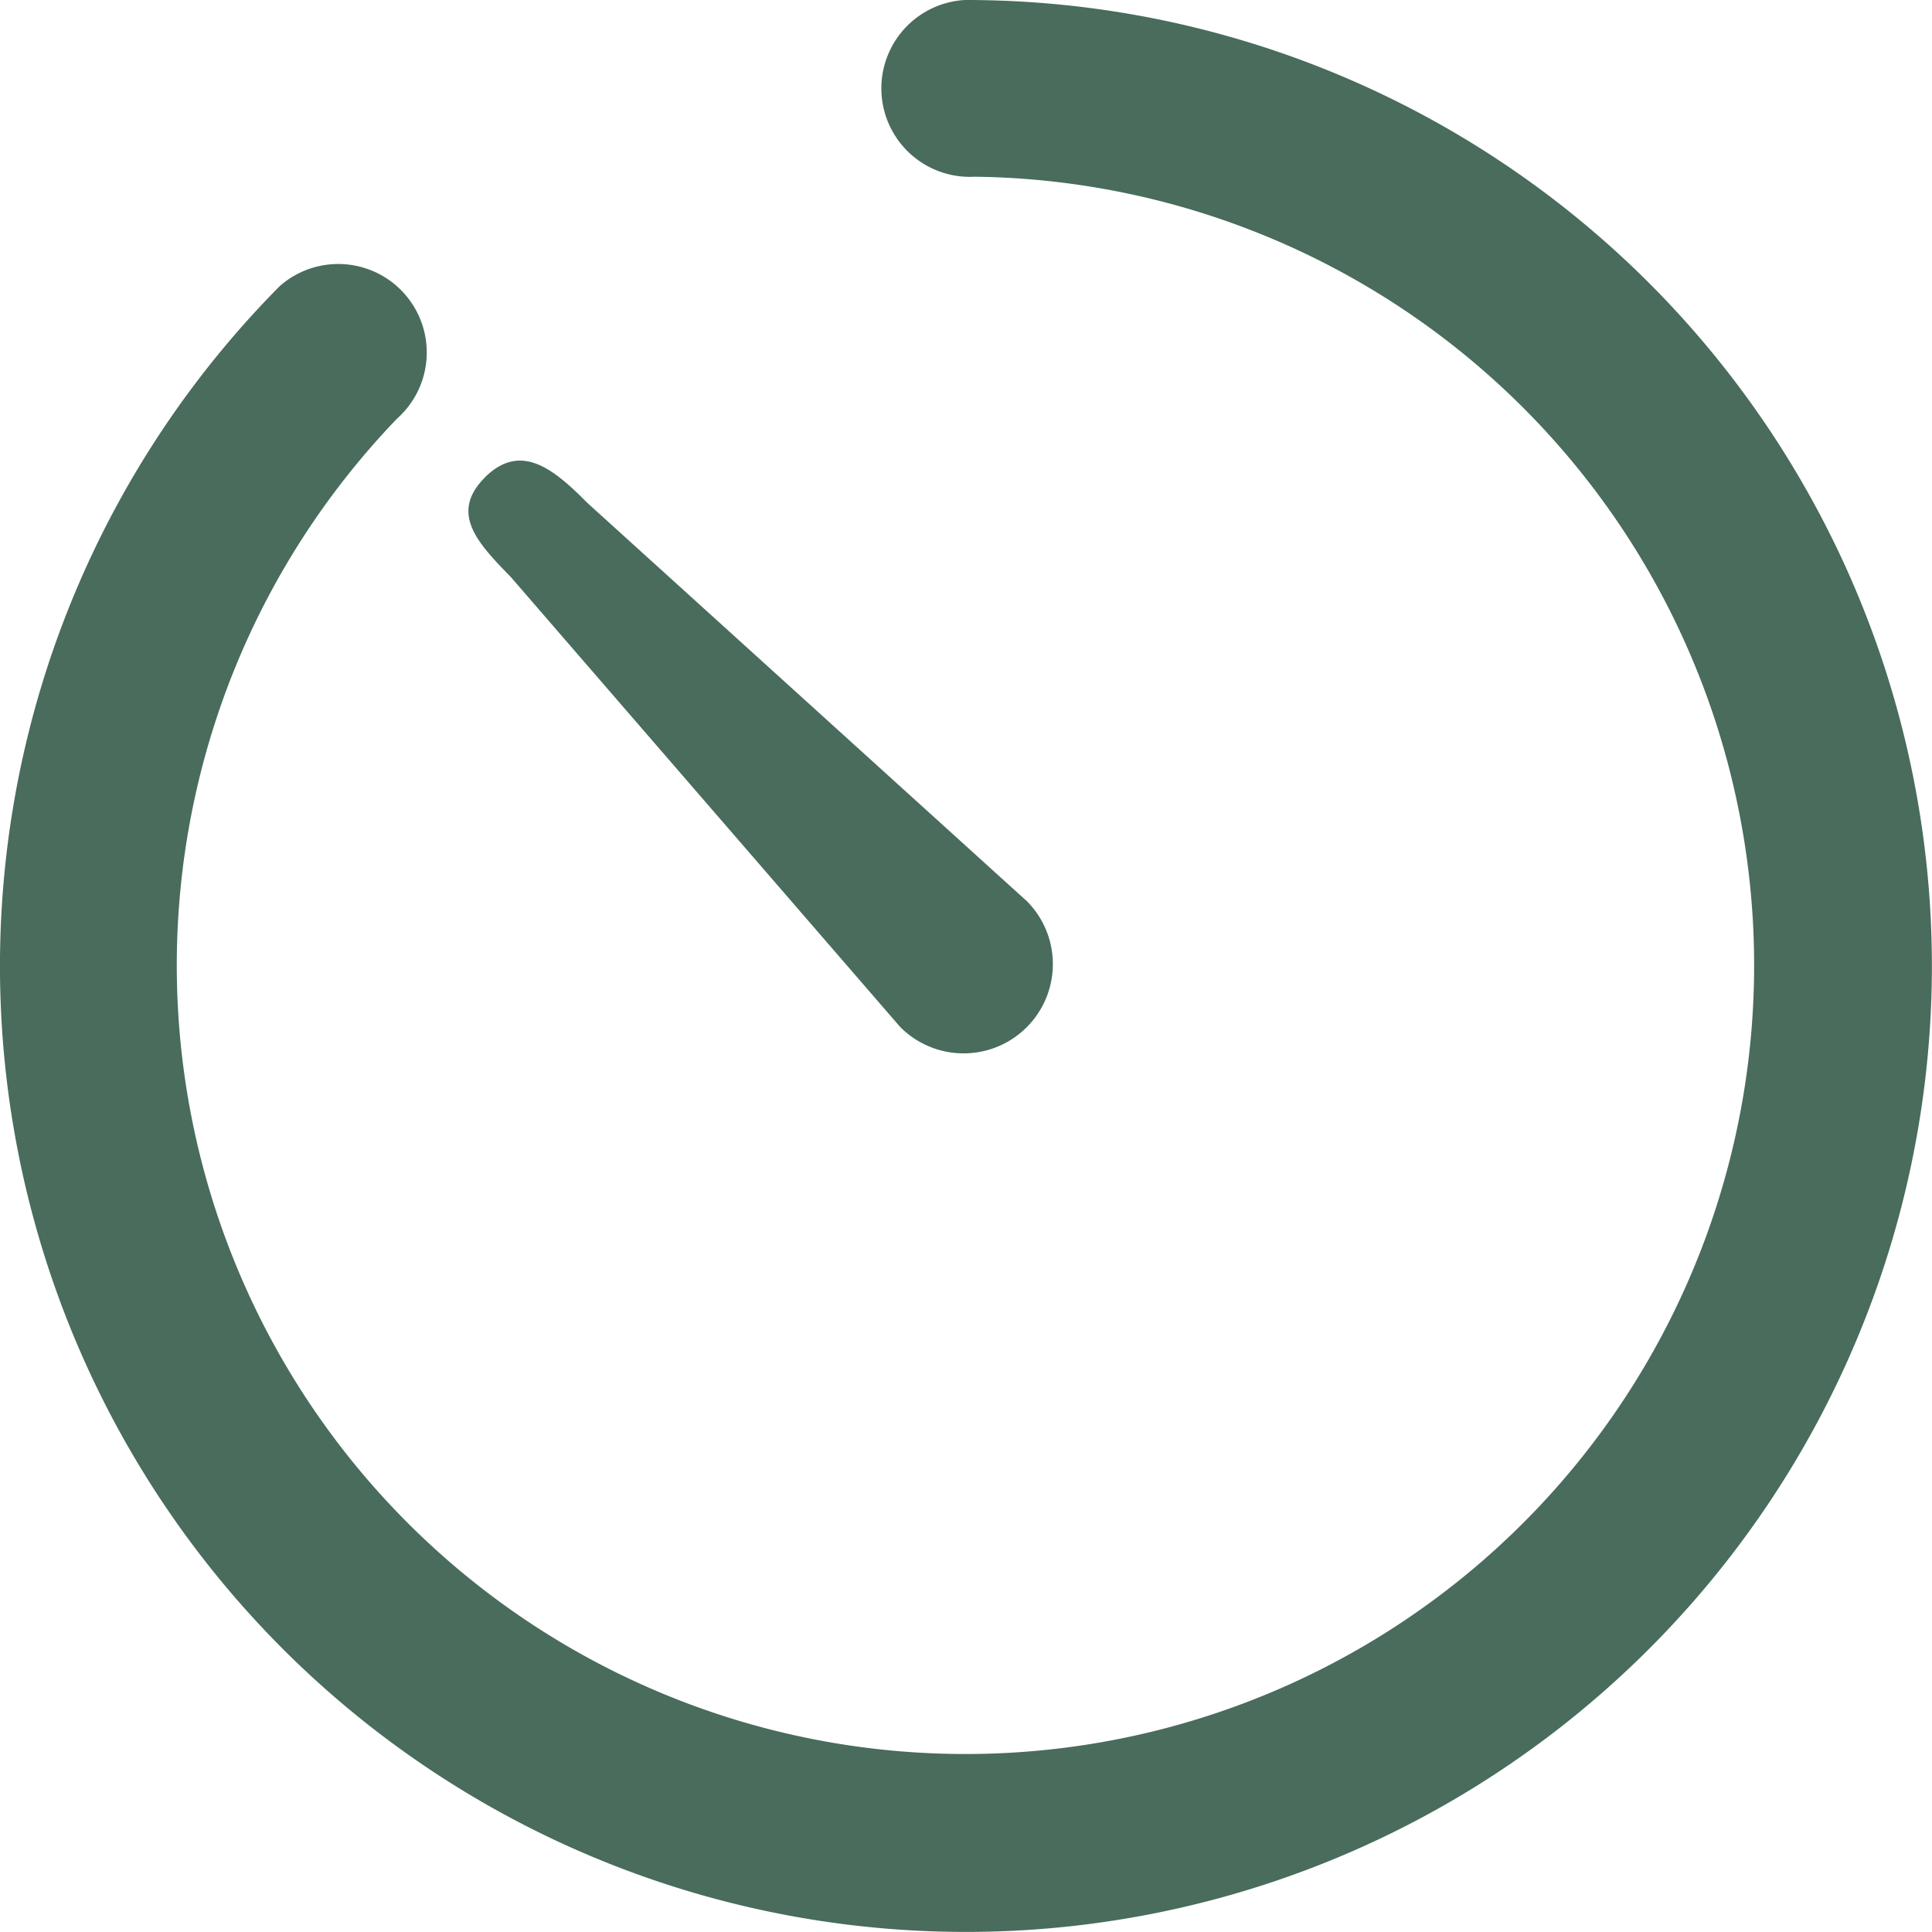 <svg id="Group_45995" data-name="Group 45995" xmlns="http://www.w3.org/2000/svg" width="24.051" height="24.052" viewBox="0 0 24.051 24.052">
  <path id="Path_41999" data-name="Path 41999" d="M27.105,26.668c.437-.429.837-.121,1.268.316l5.481,4.967a1.111,1.111,0,1,1-1.585,1.558l-4.846-5.6c-.429-.437-.756-.8-.319-1.239Z" transform="translate(-21.066 -20.728)" fill="#496c5c"/>
  <path id="Path_42000" data-name="Path 42000" d="M17.165,5.077h0a1.1,1.1,0,1,0,.121,2.2,9.818,9.818,0,1,1-7.192,3.012h0A1.1,1.1,0,1,0,8.632,8.641h0a12.025,12.025,0,1,0,8.533-3.564Z" transform="translate(-5.152 -5.077)" fill="#496c5c"/>
</svg>

